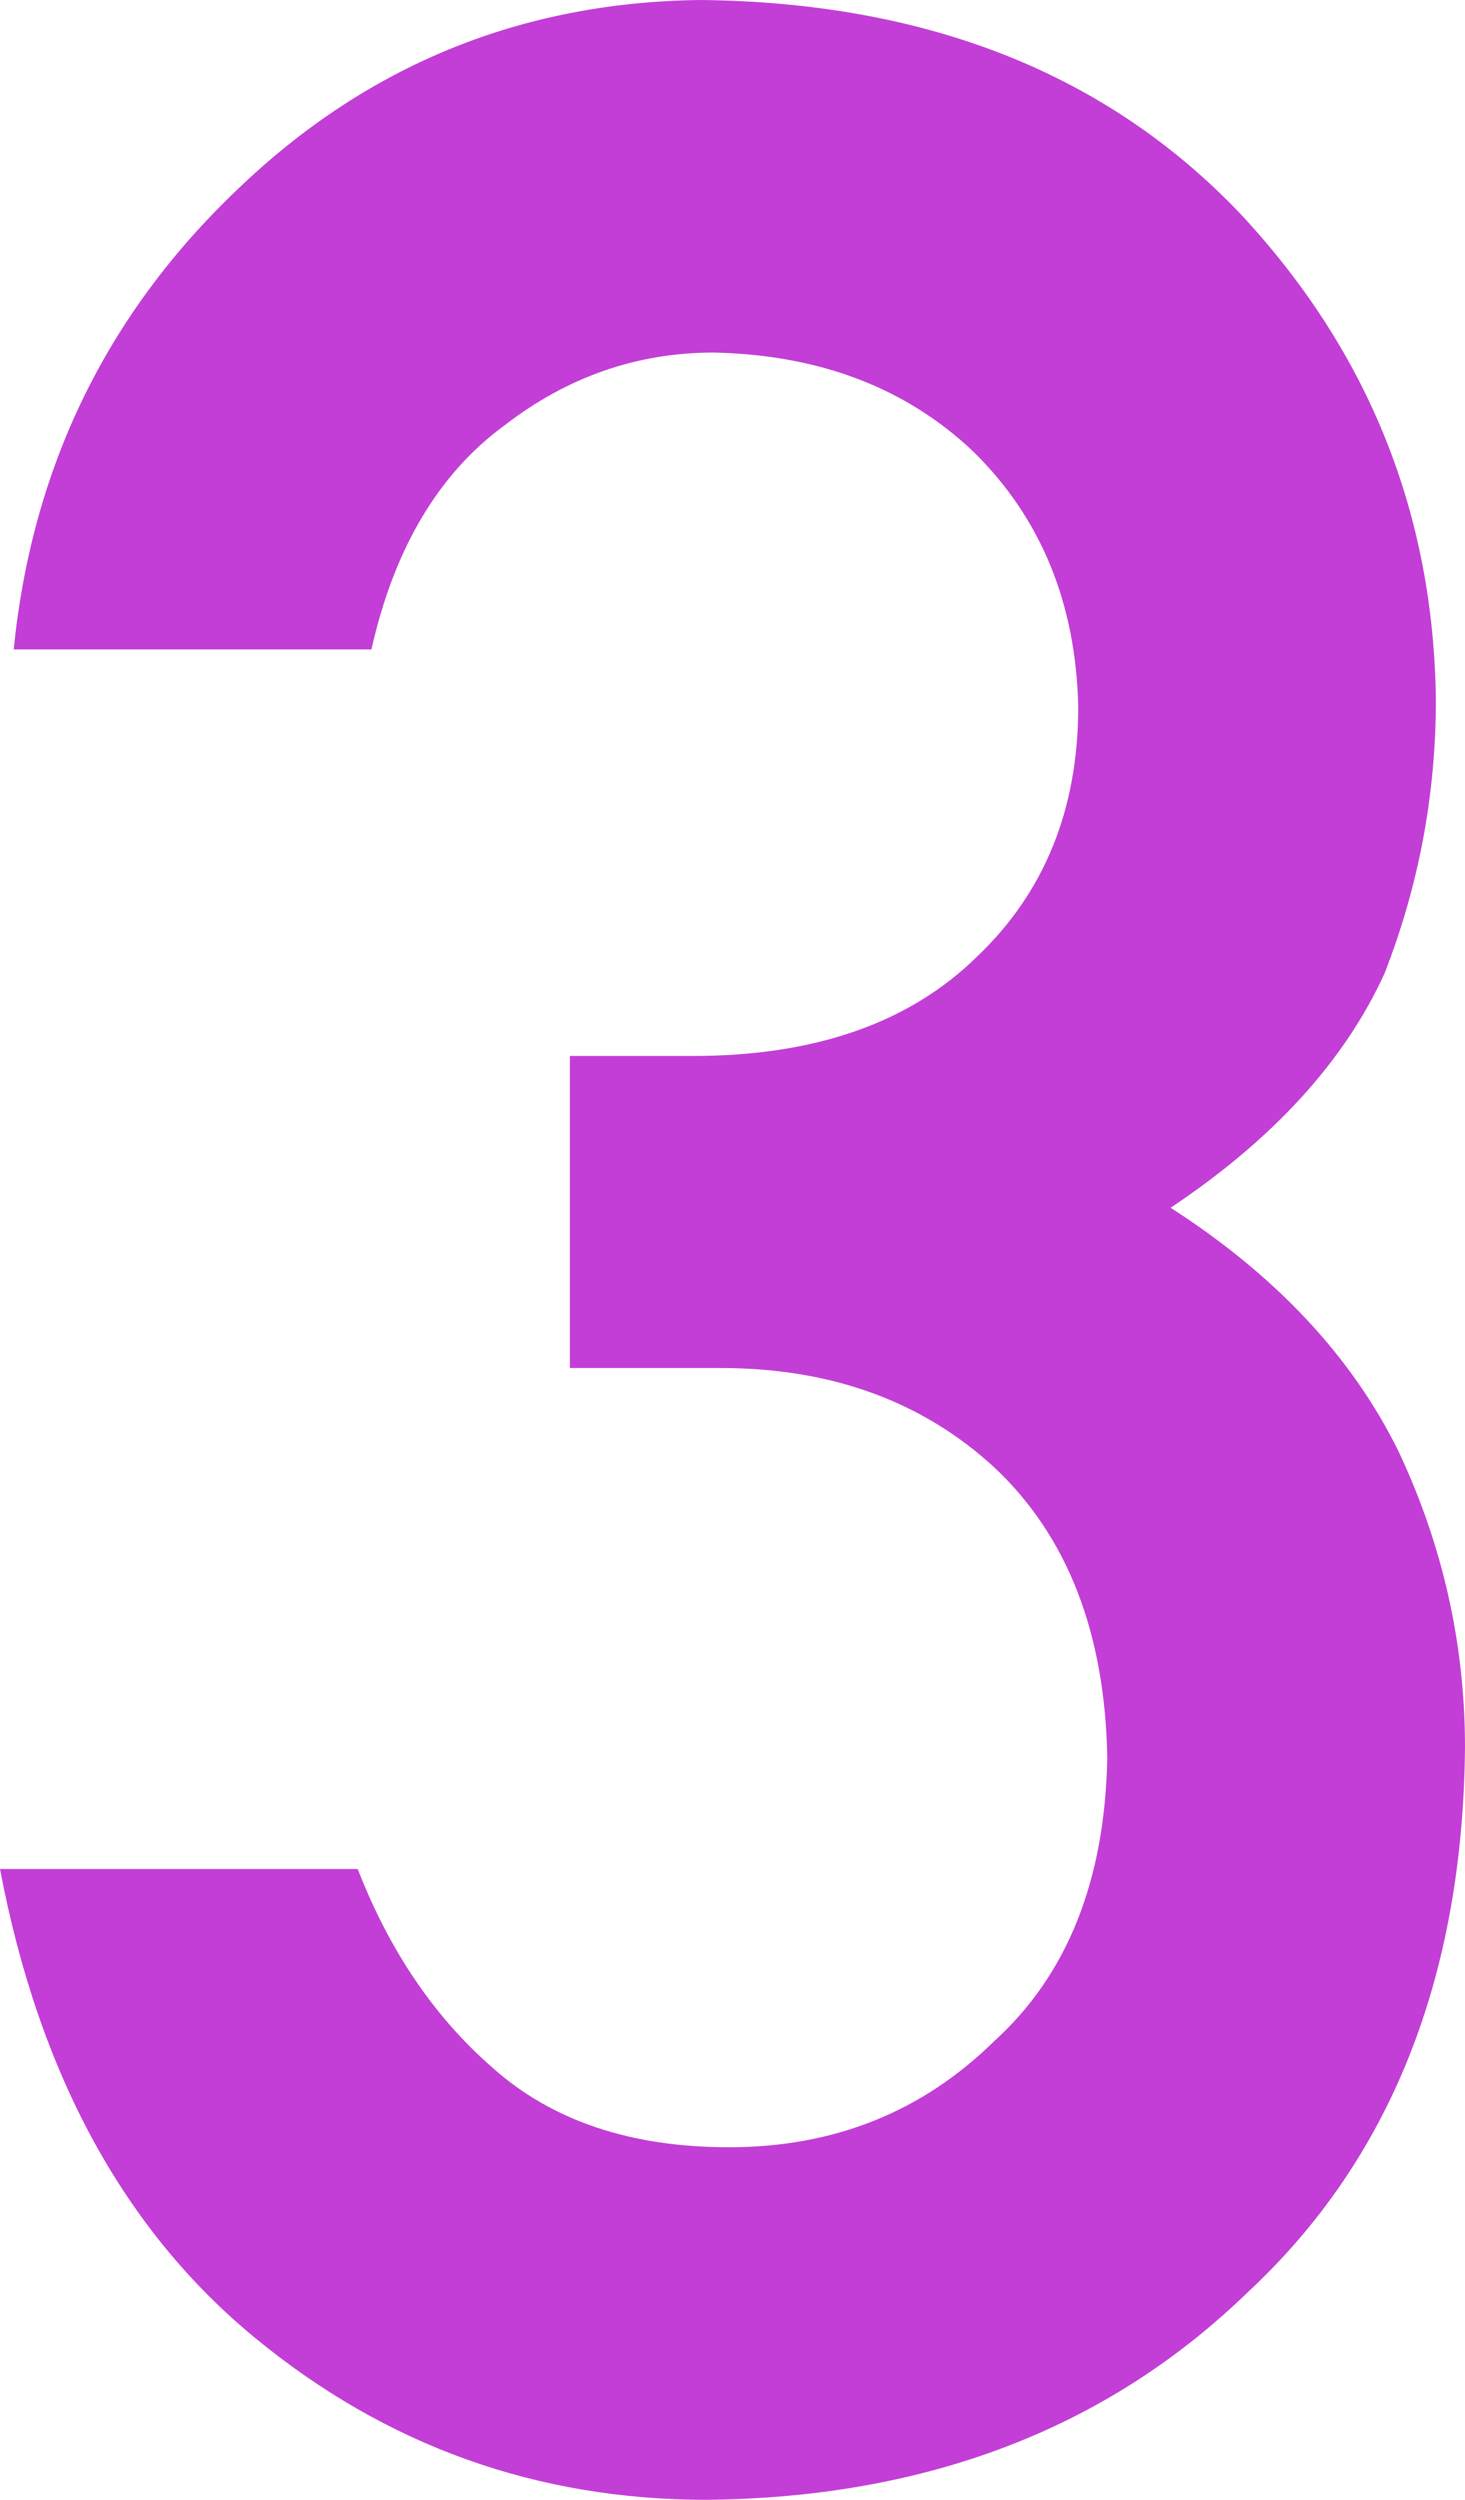 <?xml version="1.0" encoding="UTF-8" standalone="no"?>
<svg width="17px" height="29px" viewBox="0 0 17 29" version="1.1" xmlns="http://www.w3.org/2000/svg" xmlns:xlink="http://www.w3.org/1999/xlink">
    <!-- Generator: Sketch 48.1 (47250) - http://www.bohemiancoding.com/sketch -->
    <title>3</title>
    <desc>Created with Sketch.</desc>
    <defs></defs>
    <g id="标注和切图" stroke="none" stroke-width="1" fill="none" fill-rule="evenodd" transform="translate(-1240, -82)">
        <path d="M1246.613,97.87 L1246.613,94.25 L1248.043,94.25 C1249.46,94.25 1250.559,93.865 1251.34,93.095 C1252.121,92.352 1252.512,91.386 1252.512,90.199 C1252.485,88.999 1252.081,88.014 1251.3,87.244 C1250.519,86.501 1249.513,86.116 1248.282,86.09 C1247.394,86.09 1246.587,86.37 1245.859,86.931 C1245.091,87.492 1244.574,88.36 1244.31,89.534 L1240.159,89.534 C1240.371,87.42 1241.238,85.64 1242.761,84.192 C1244.257,82.757 1246.044,82.026 1248.123,82 C1250.757,82.026 1252.849,82.854 1254.398,84.485 C1255.881,86.077 1256.636,87.955 1256.662,90.121 C1256.662,91.217 1256.464,92.273 1256.067,93.291 C1255.603,94.308 1254.776,95.215 1253.584,96.011 C1254.802,96.794 1255.683,97.733 1256.225,98.829 C1256.742,99.924 1257,101.072 1257,102.273 C1256.974,104.947 1256.133,107.054 1254.478,108.593 C1252.849,110.172 1250.757,110.974 1248.202,111 C1246.229,111 1244.482,110.374 1242.959,109.121 C1241.437,107.869 1240.45,106.056 1240,103.682 L1244.151,103.682 C1244.521,104.634 1245.044,105.404 1245.72,105.991 C1246.408,106.604 1247.322,106.91 1248.46,106.91 C1249.678,106.91 1250.704,106.499 1251.539,105.677 C1252.386,104.908 1252.823,103.812 1252.849,102.39 C1252.823,100.942 1252.386,99.82 1251.539,99.024 C1250.704,98.255 1249.645,97.87 1248.361,97.87 L1246.613,97.87 Z" id="3" fill="#C23ED6"></path>
    </g>
</svg>